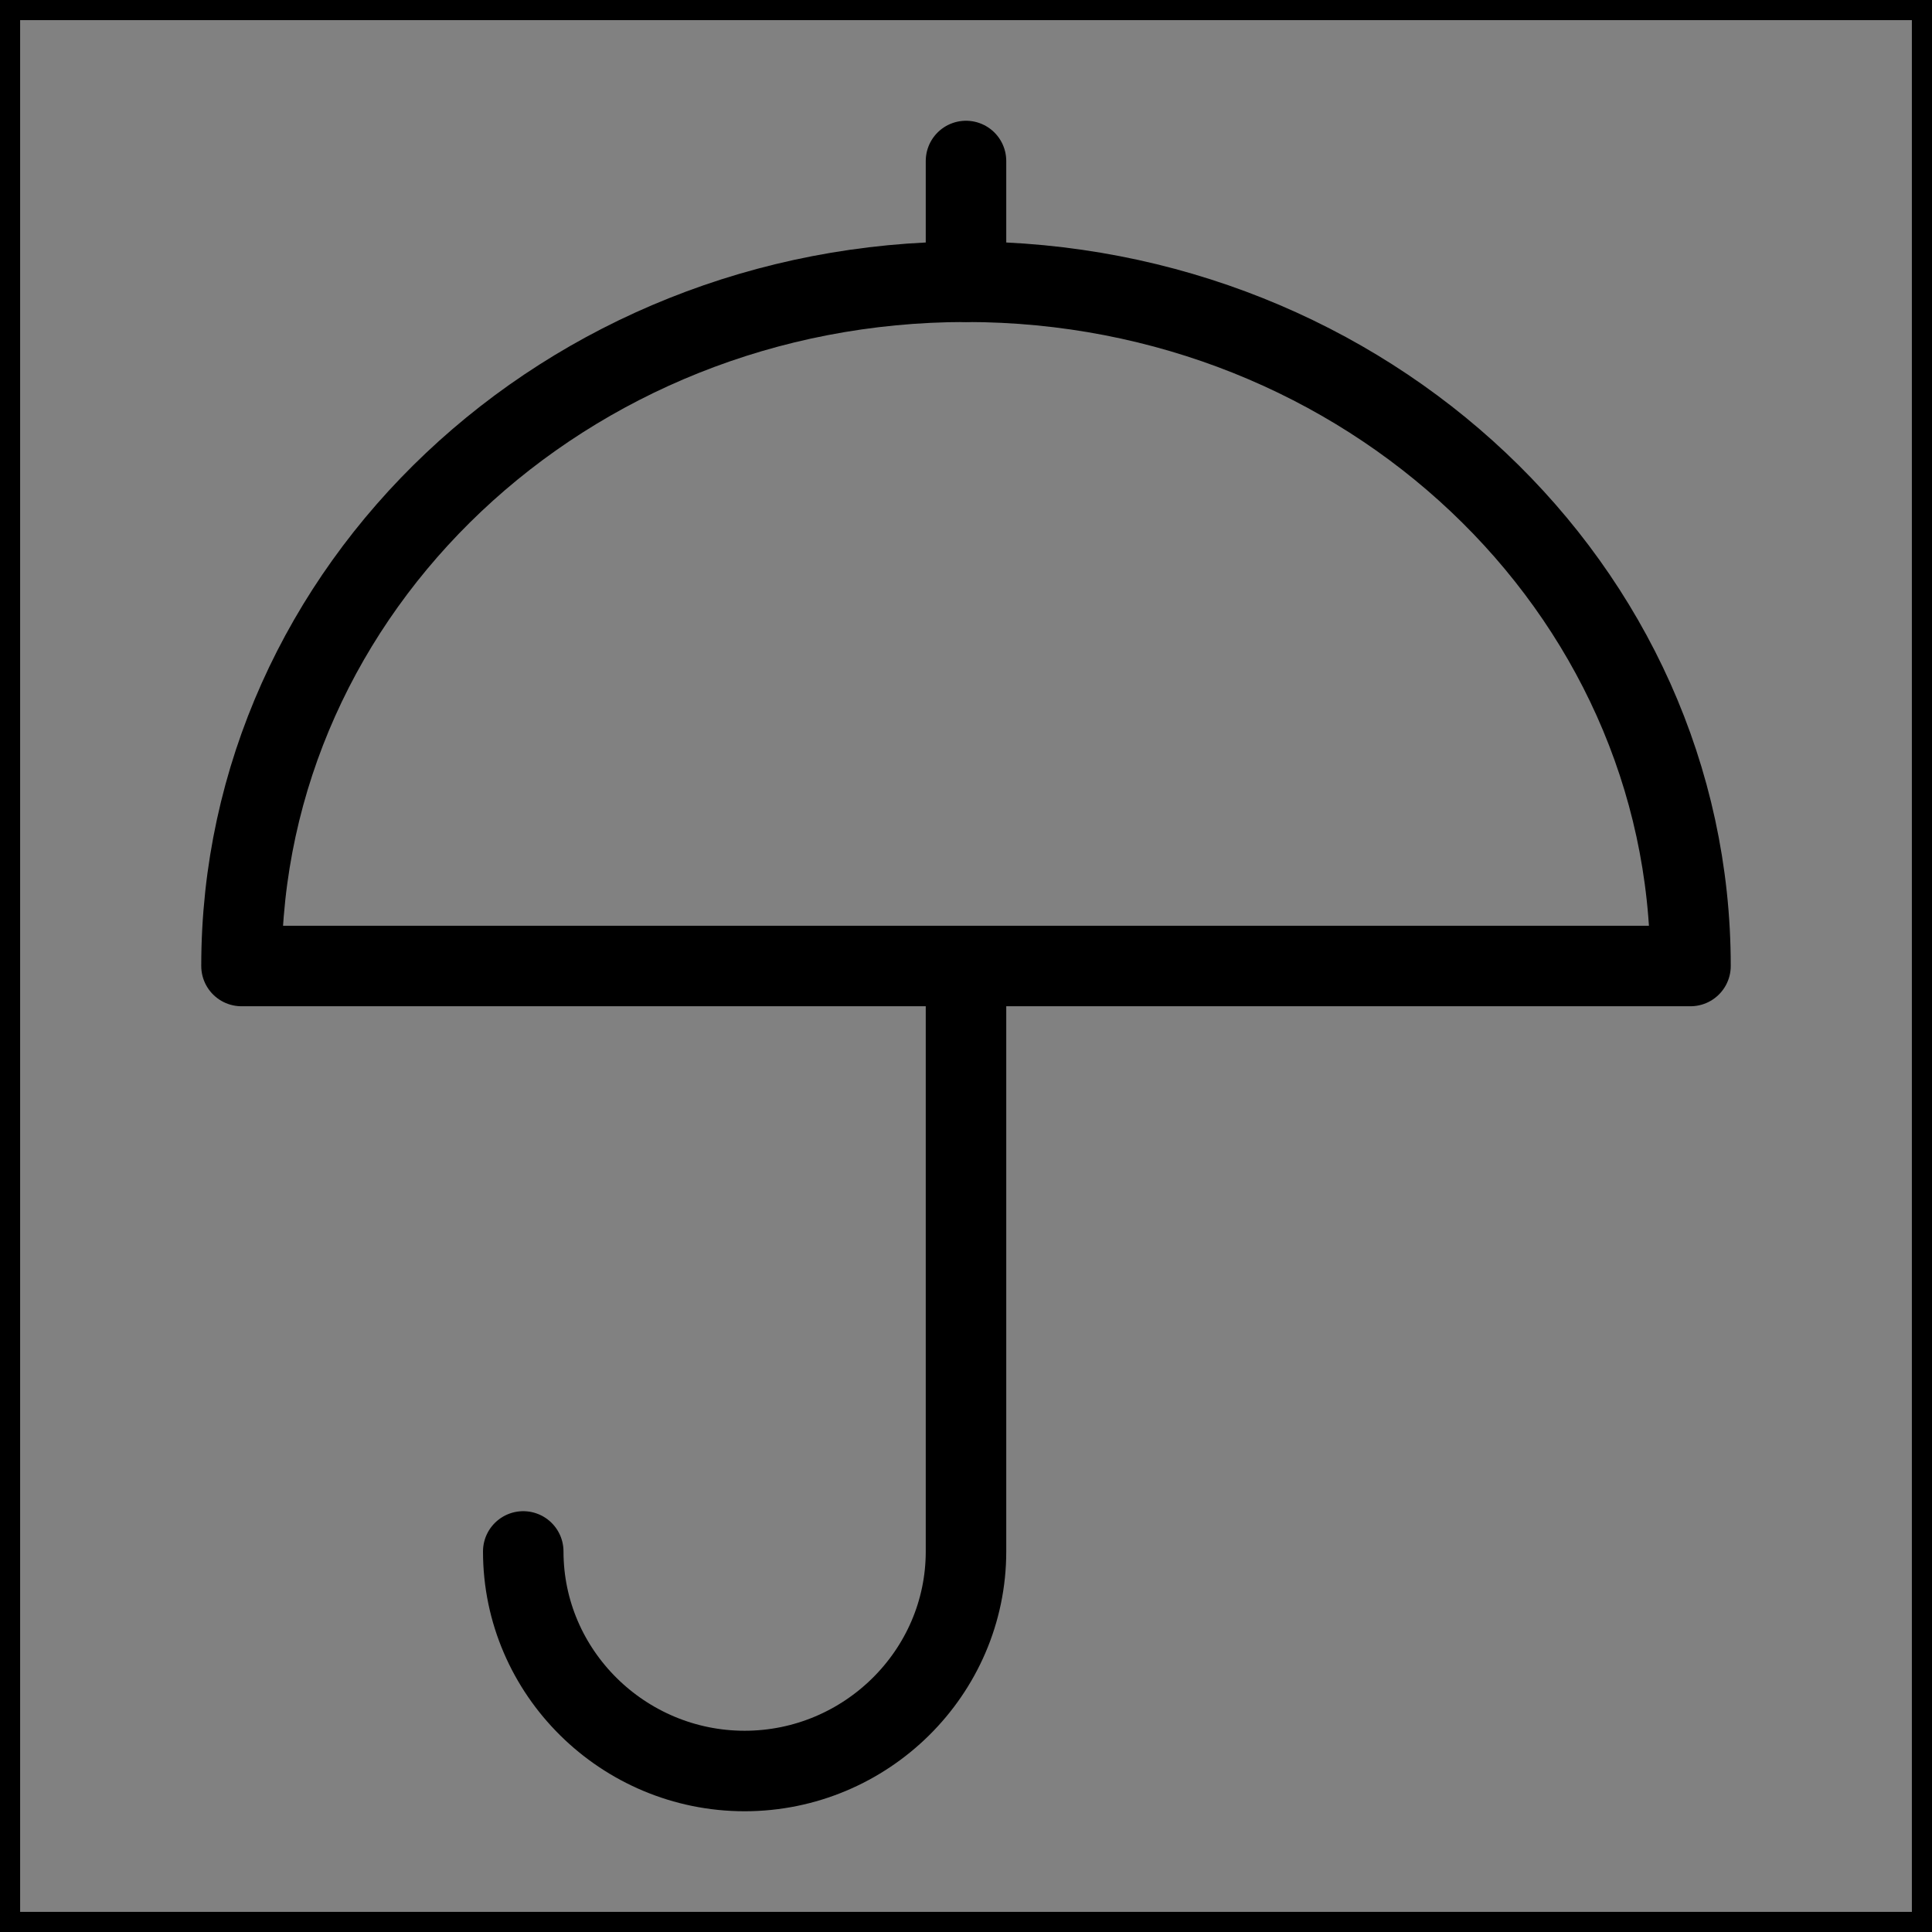 <svg viewBox="0 0 48 48" fill="none" xmlns="http://www.w3.org/2000/svg" stroke="currentColor"><rect x="0" y="0" width="48" height="48" fill="#808080" stroke="none"/><rect width="48" height="48" fill="white" fill-opacity="0.01"/><path d="M42 24C42 14.611 33.941 7 24 7C14.059 7 6 14.611 6 24H42Z" fill="none" stroke="currentColor" stroke-width="2" stroke-linejoin="round"/><path d="M24 24.008V38.545C24 41.558 21.514 44 18.5 44C15.486 44 13 41.558 13 38.545" stroke="currentColor" stroke-width="2" stroke-linecap="round" stroke-linejoin="round"/><path d="M24 4V7" stroke="currentColor" stroke-width="2" stroke-linecap="round"/></svg>